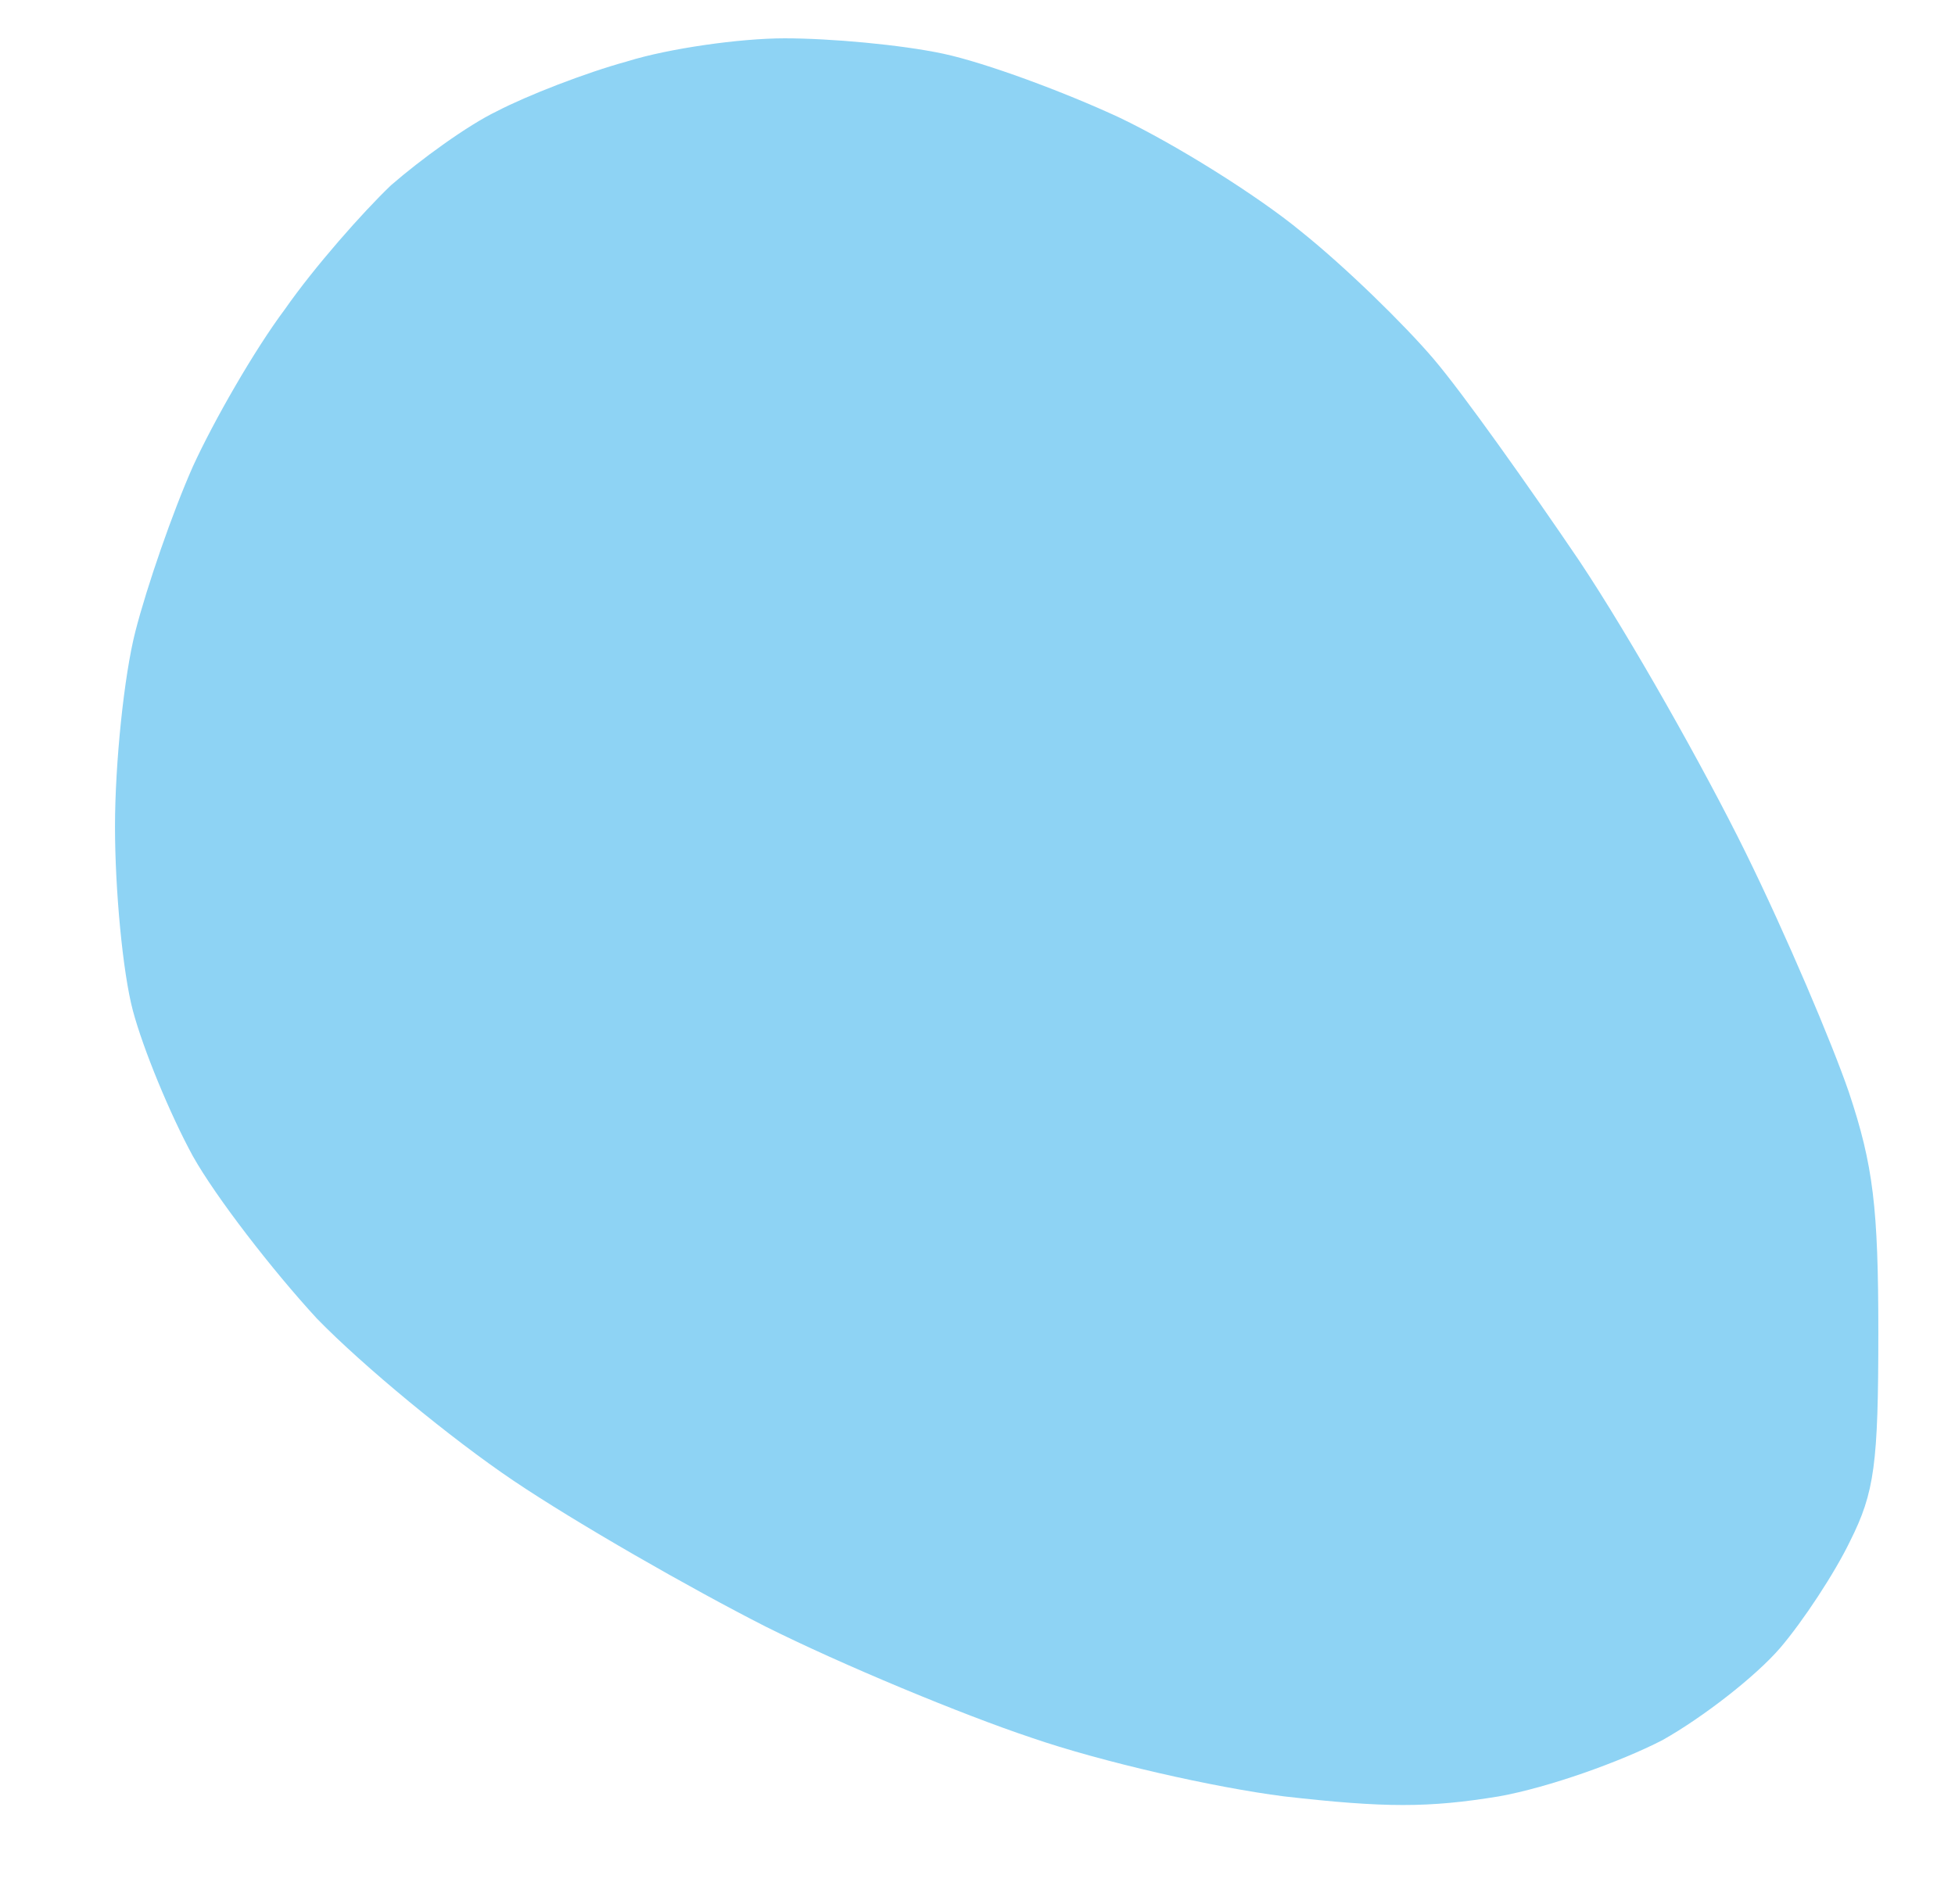 <svg version="1.2" xmlns="http://www.w3.org/2000/svg" viewBox="0 0 153 149" width="153" height="149">
	<title>Новый проект</title>
	<defs>
		<filter x="-50%" y="-50%" width="200%" height="200%" id="f1" ><feDropShadow dx="0.157" dy="2.996" stdDeviation="3.75" flood-color="#3c5963" flood-opacity=".8"/></filter>
	</defs>
	<style>
		.s0 { filter: url(#f1);fill: #8ed3f4 } 
	</style>
	<path id="форма 1" class="s0" d="m49.1 4.8c-3.3 0.9-7.9 2.7-10.2 3.9-2.3 1.1-6 3.8-8.3 5.8-2.2 2.1-6 6.4-8.3 9.7-2.4 3.2-5.6 8.8-7.2 12.3-1.6 3.6-3.6 9.4-4.5 12.9-0.9 3.5-1.6 10.4-1.6 15.3 0 4.9 0.6 11.4 1.4 14.4 0.8 3 2.9 8.1 4.7 11.4 1.8 3.2 6.2 8.9 9.7 12.7 3.6 3.7 10.5 9.4 15.4 12.7 4.9 3.3 13.8 8.4 19.7 11.4 6 3 15.4 6.9 20.8 8.7 5.5 1.9 14.3 3.9 19.8 4.6 7.9 0.9 11.3 0.9 16.8 0 3.9-0.7 9.5-2.7 12.8-4.4 3.2-1.8 7.3-5 9.2-7.2 1.8-2.1 4.3-5.9 5.5-8.4 1.9-3.8 2.2-6 2.2-16.3 0-9.8-0.4-13.1-2.3-18.8-1.3-3.8-4.9-12.3-8.1-18.8-3.2-6.5-9-16.8-13-22.8-4-5.9-9.1-13.1-11.4-15.8-2.3-2.7-6.9-7.2-10.4-10-3.4-2.8-9.8-6.8-14.2-8.9-4.3-2-10.5-4.3-13.8-5-3.3-0.7-8.8-1.2-12.4-1.2-3.5 0-9.1 0.8-12.3 1.8z"/>
</svg>